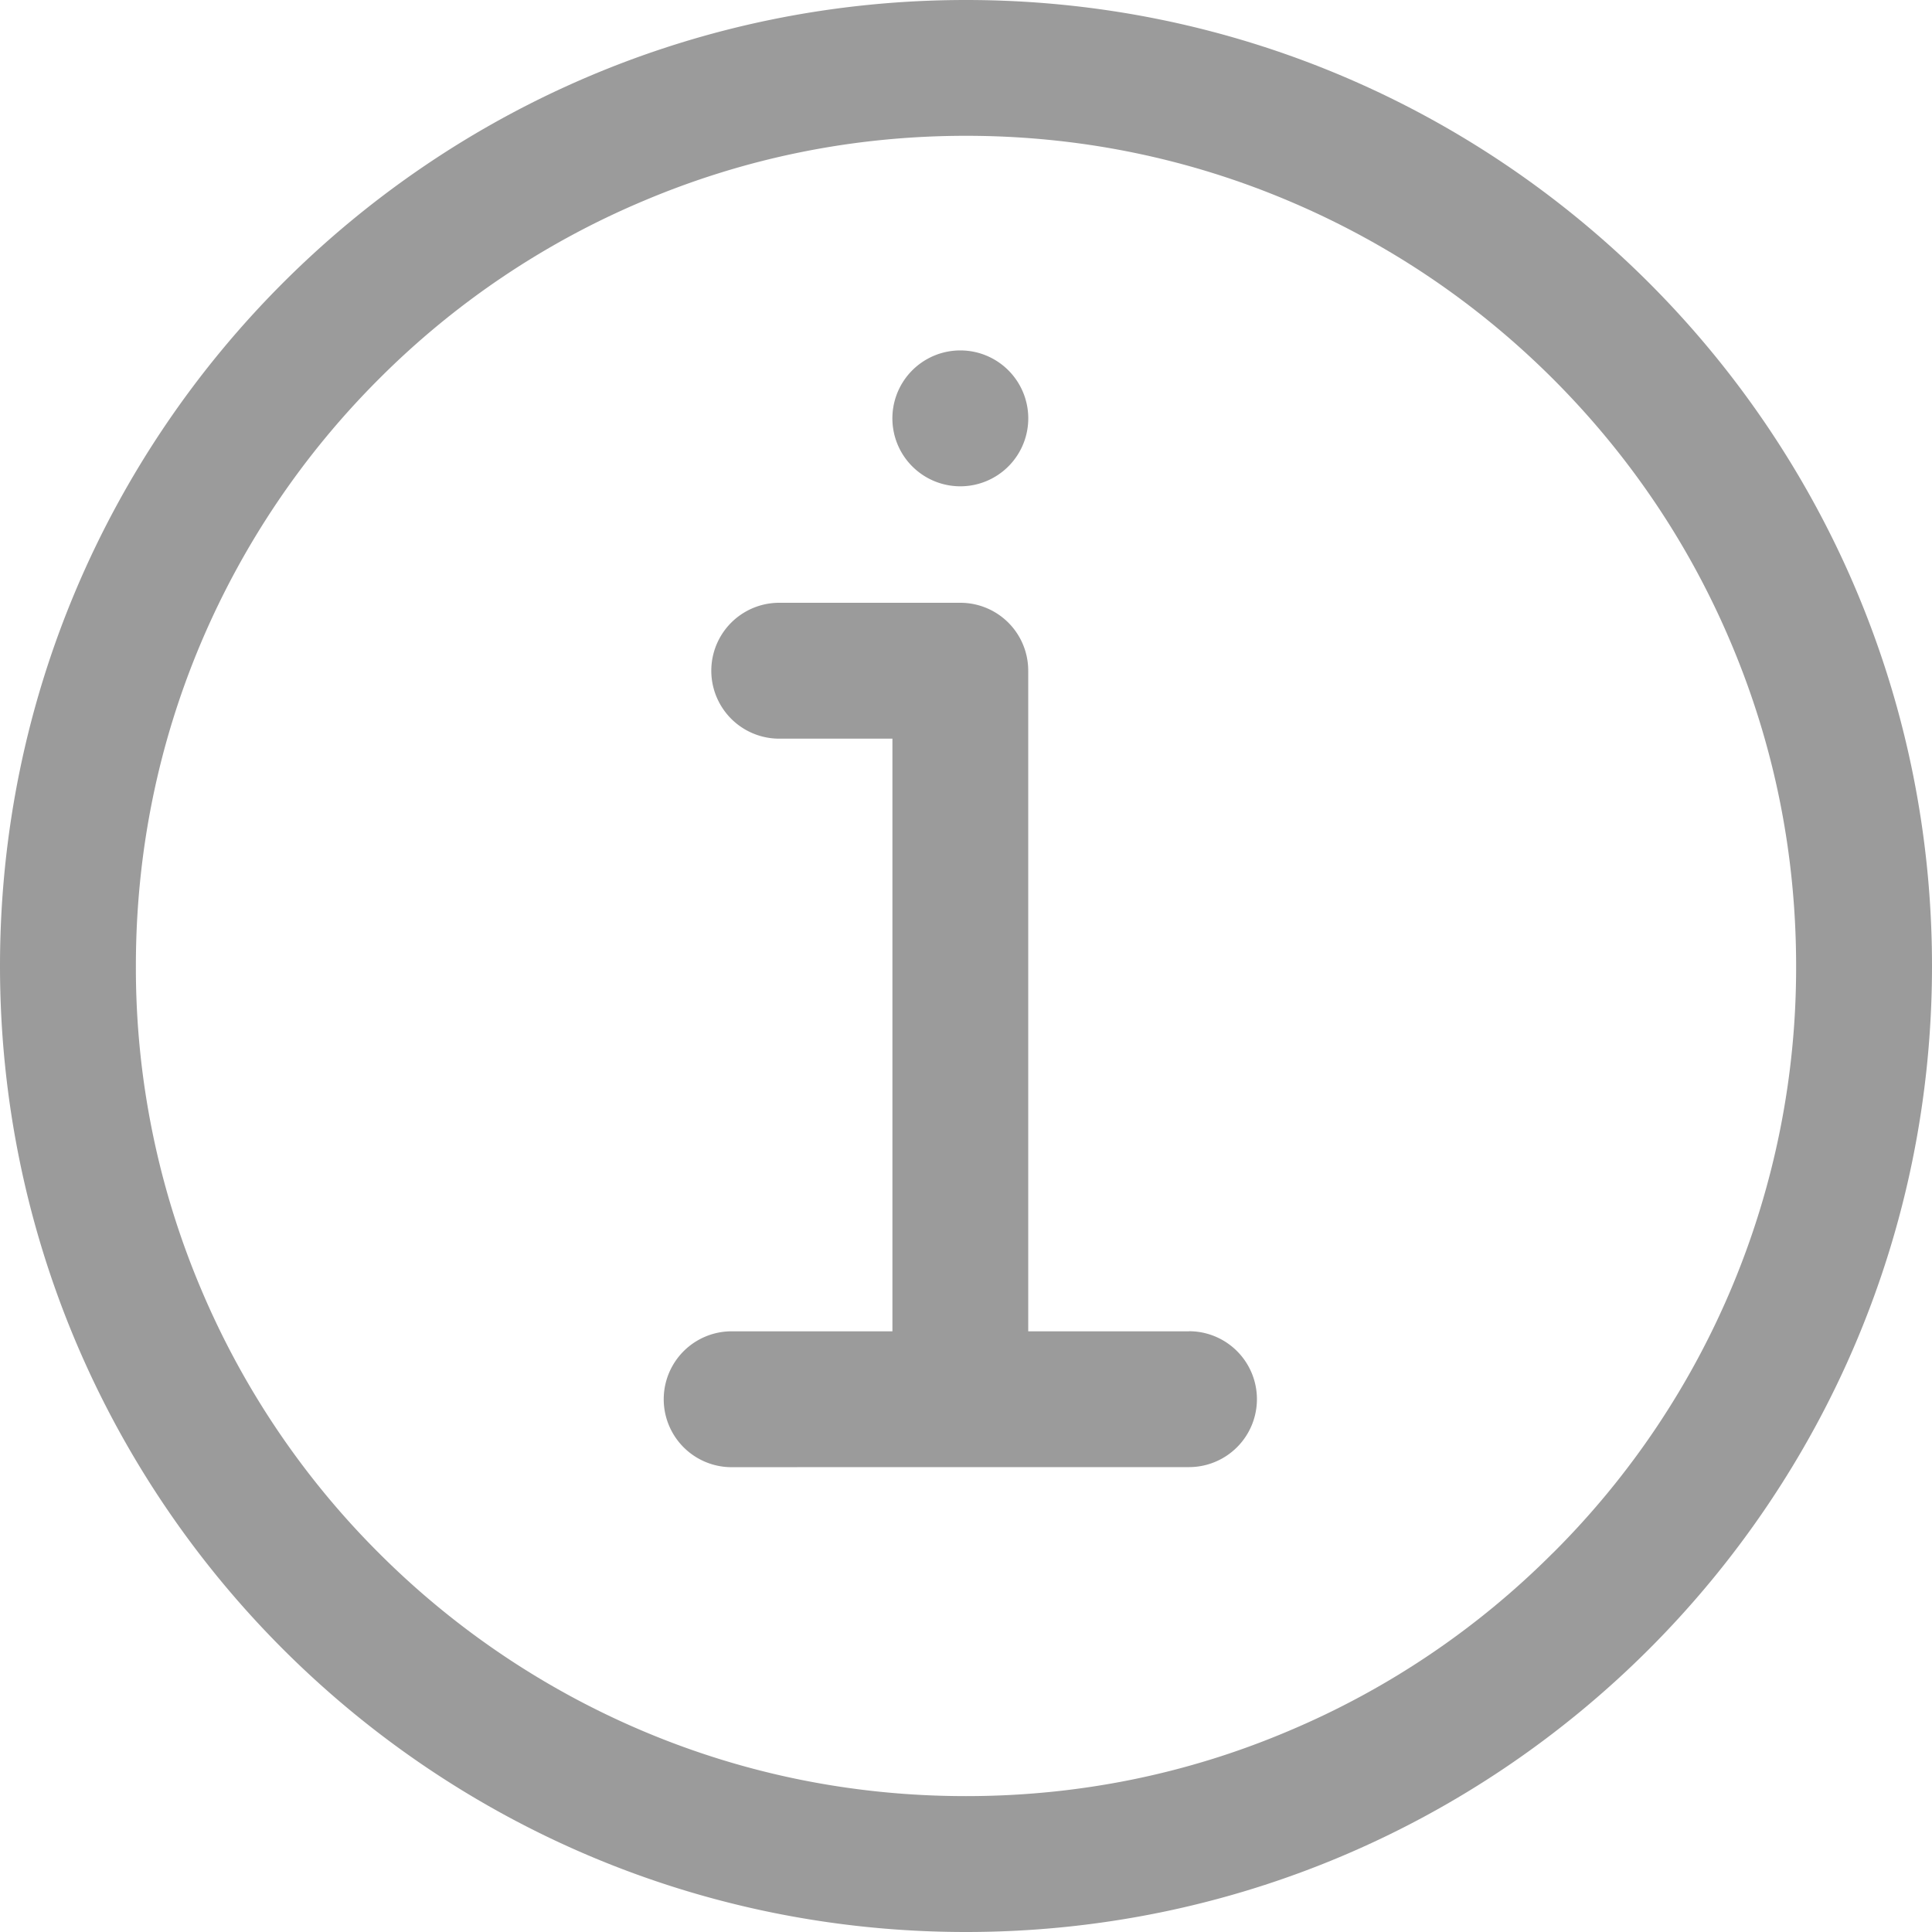 <svg xmlns="http://www.w3.org/2000/svg" width="24" height="24" viewBox="0 0 24 24">
    <path fill="#9B9B9B" fill-rule="nonzero" d="M12 0C5.372 0 0 5.372 0 12s5.372 12 12 12 12-5.372 12-12S18.628 0 12 0zm7.291 19.291a10.259 10.259 0 0 1-3.279 2.21c-1.27.54-2.62.811-4.012.811-1.392 0-2.742-.271-4.012-.808a10.323 10.323 0 0 1-3.28-2.21 10.259 10.259 0 0 1-2.21-3.28A10.233 10.233 0 0 1 1.688 12c0-1.392.271-2.742.808-4.013a10.323 10.323 0 0 1 2.21-3.278 10.259 10.259 0 0 1 3.28-2.21c1.272-.54 2.622-.812 4.014-.812 1.392 0 2.742.272 4.012.81 1.229.52 2.33 1.262 3.28 2.21.946.946 1.692 2.05 2.21 3.278.539 1.273.81 2.623.81 4.015a10.253 10.253 0 0 1-3.02 7.291zm-4.52-2.753h-1.998V8.332a.843.843 0 0 0-.843-.844H9.68a.843.843 0 1 0 0 1.688h1.406v7.362H9.089a.843.843 0 1 0 0 1.688l1.997-.001h3.684a.843.843 0 1 0 0-1.688zm-3.685-11.37a.844.844 0 1 0 1.687 0 .844.844 0 0 0-1.687 0z"/>
</svg>
